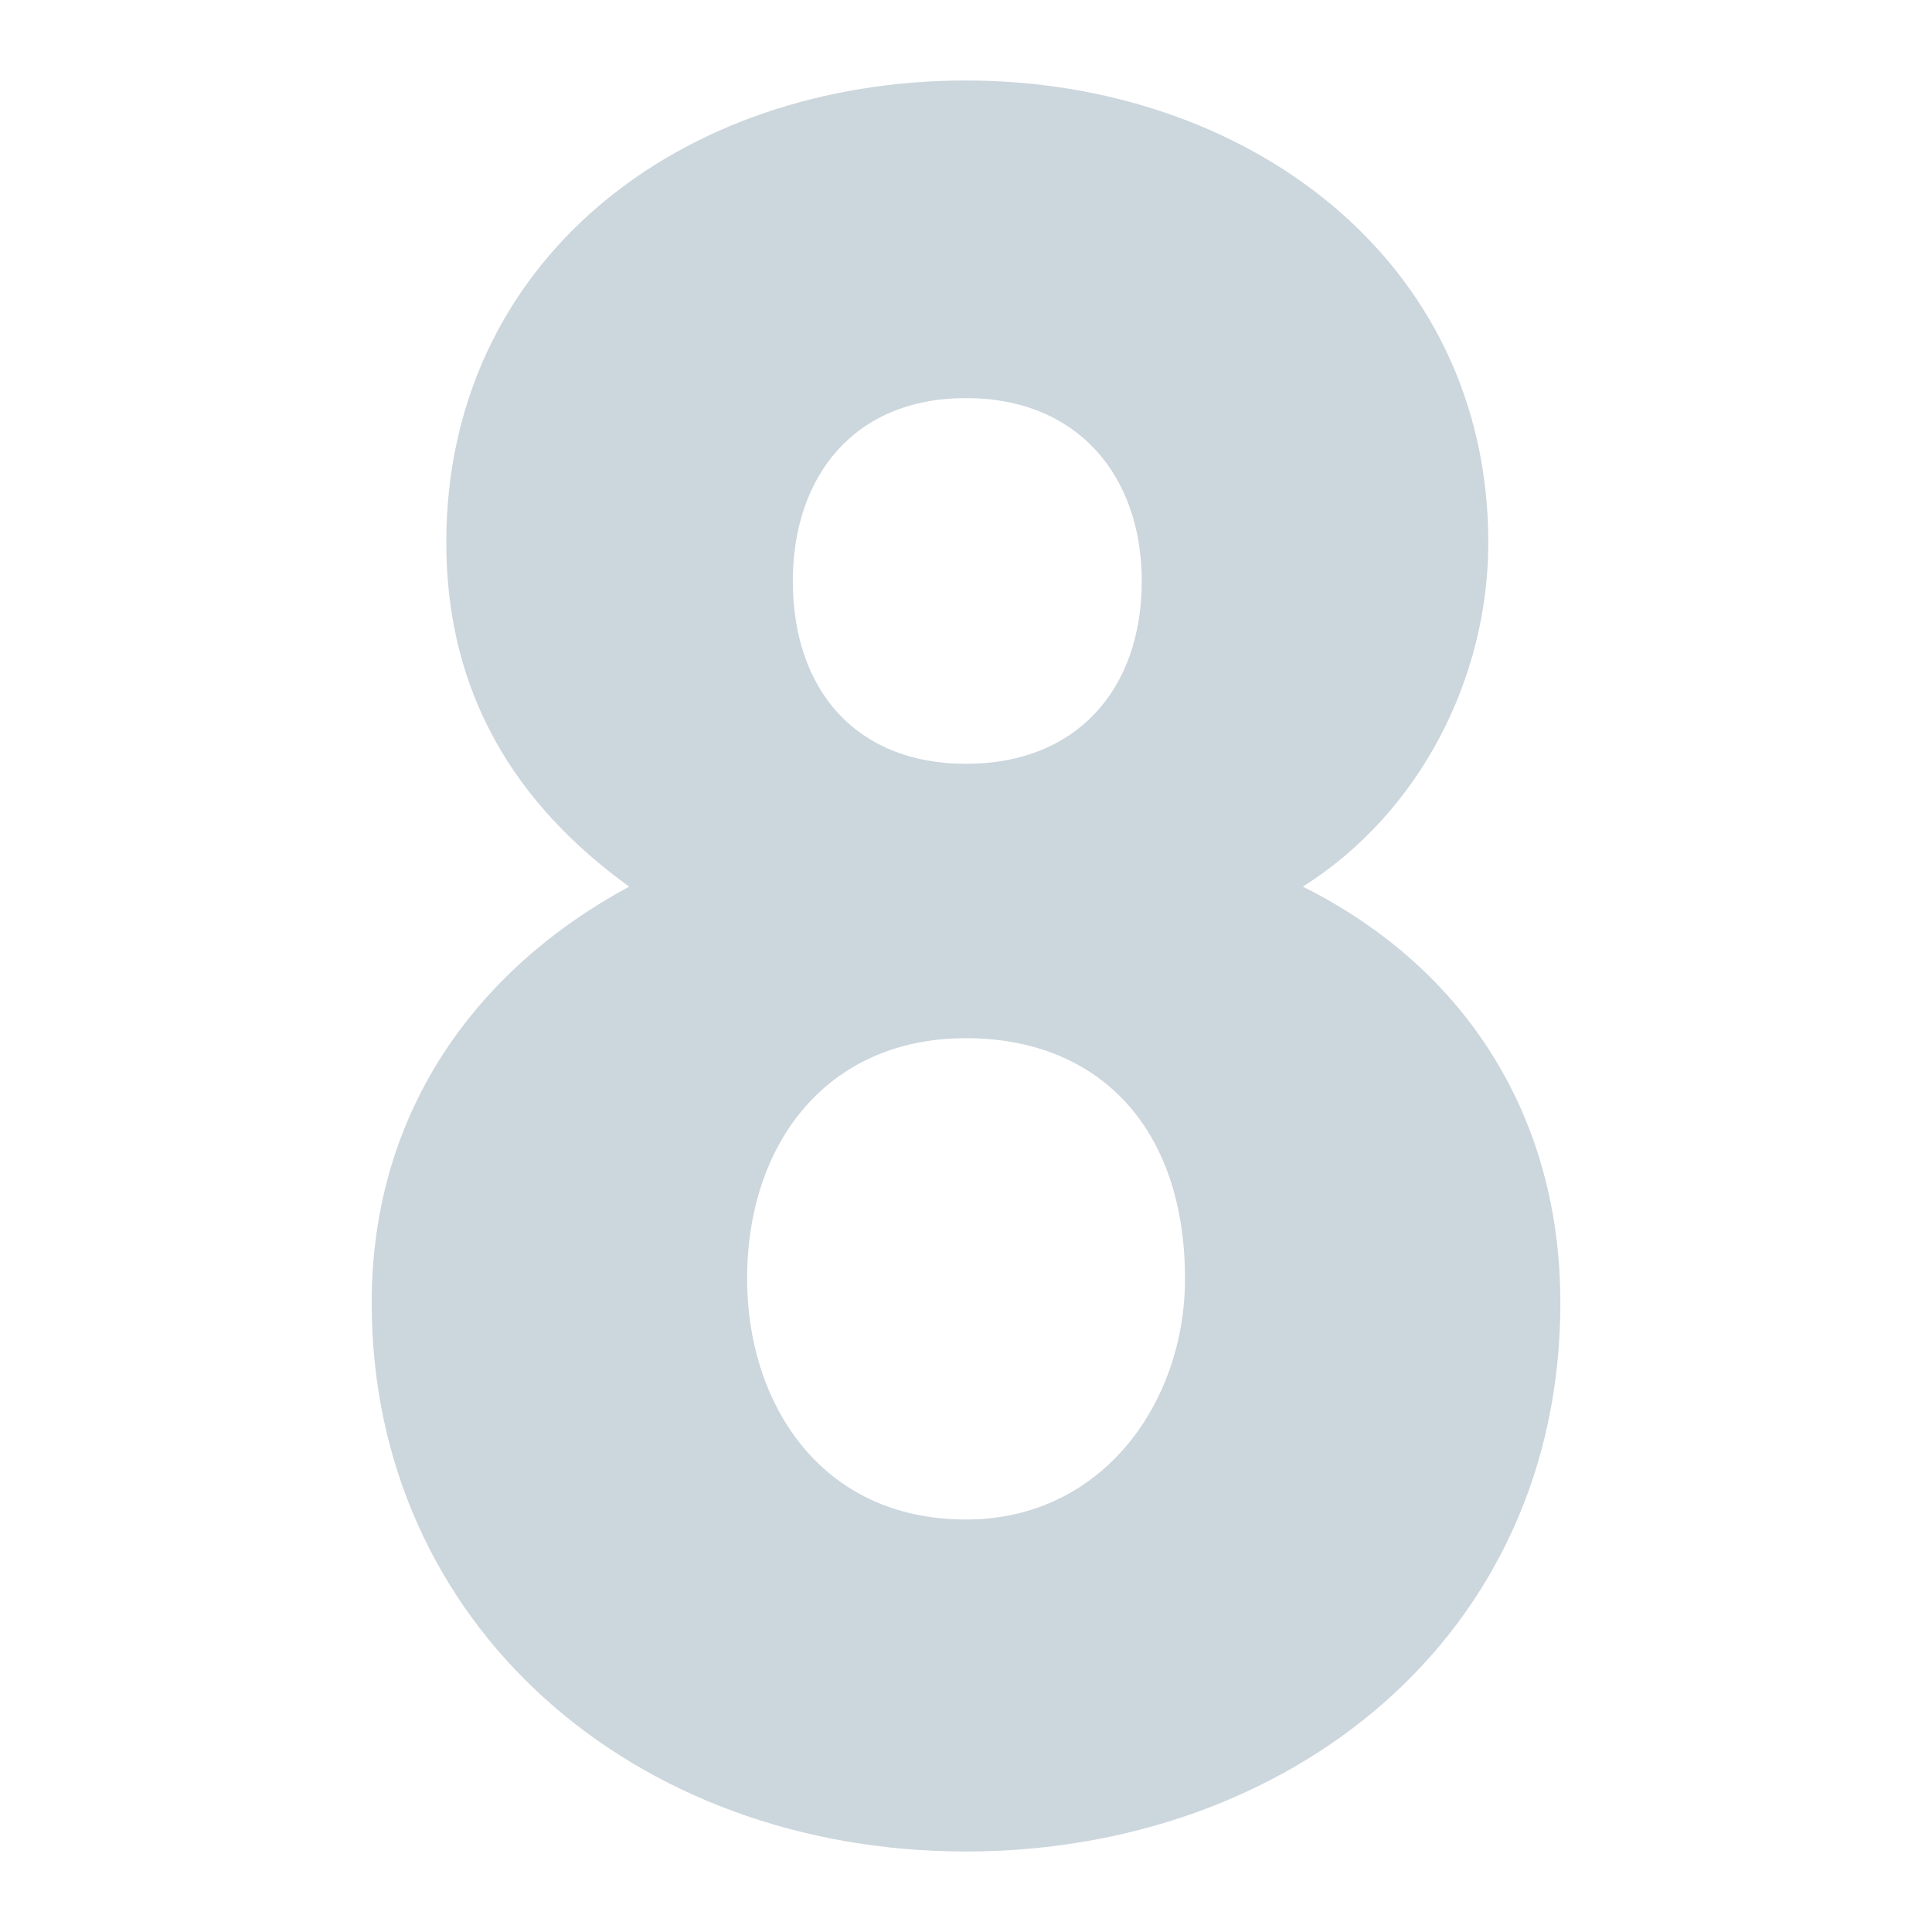 <svg xmlns="http://www.w3.org/2000/svg" viewBox="0 0 36 36"><path fill="#CCD6DD" d="m 6.926,24.278 c 0,-3.586 1.972,-6.231 4.797,-7.757 -2.107,-1.524 -3.407,-3.586 -3.407,-6.412 0,-5.246 4.35,-8.609 9.685,-8.609 5.2,0 9.731,3.317 9.731,8.609 0,2.51 -1.257,5.022 -3.455,6.412 3.05,1.526 4.798,4.305 4.798,7.757 C 29.074,30.51 24.007,34.5 17.999,34.5 11.814,34.5 6.926,30.285 6.926,24.278 Z m 6.995,-0.45 c 0,2.288 1.345,4.486 4.079,4.486 2.557,0 4.081,-2.198 4.081,-4.486 0,-2.824 -1.614,-4.483 -4.081,-4.483 -2.599,0 -4.079,1.972 -4.079,4.483 z m 0.852,-13.002 c 0,2.017 1.167,3.407 3.228,3.407 2.062,0 3.274,-1.39 3.274,-3.407 0,-1.928 -1.167,-3.408 -3.274,-3.408 -2.107,0 -3.228,1.481 -3.228,3.408 z"/></svg>